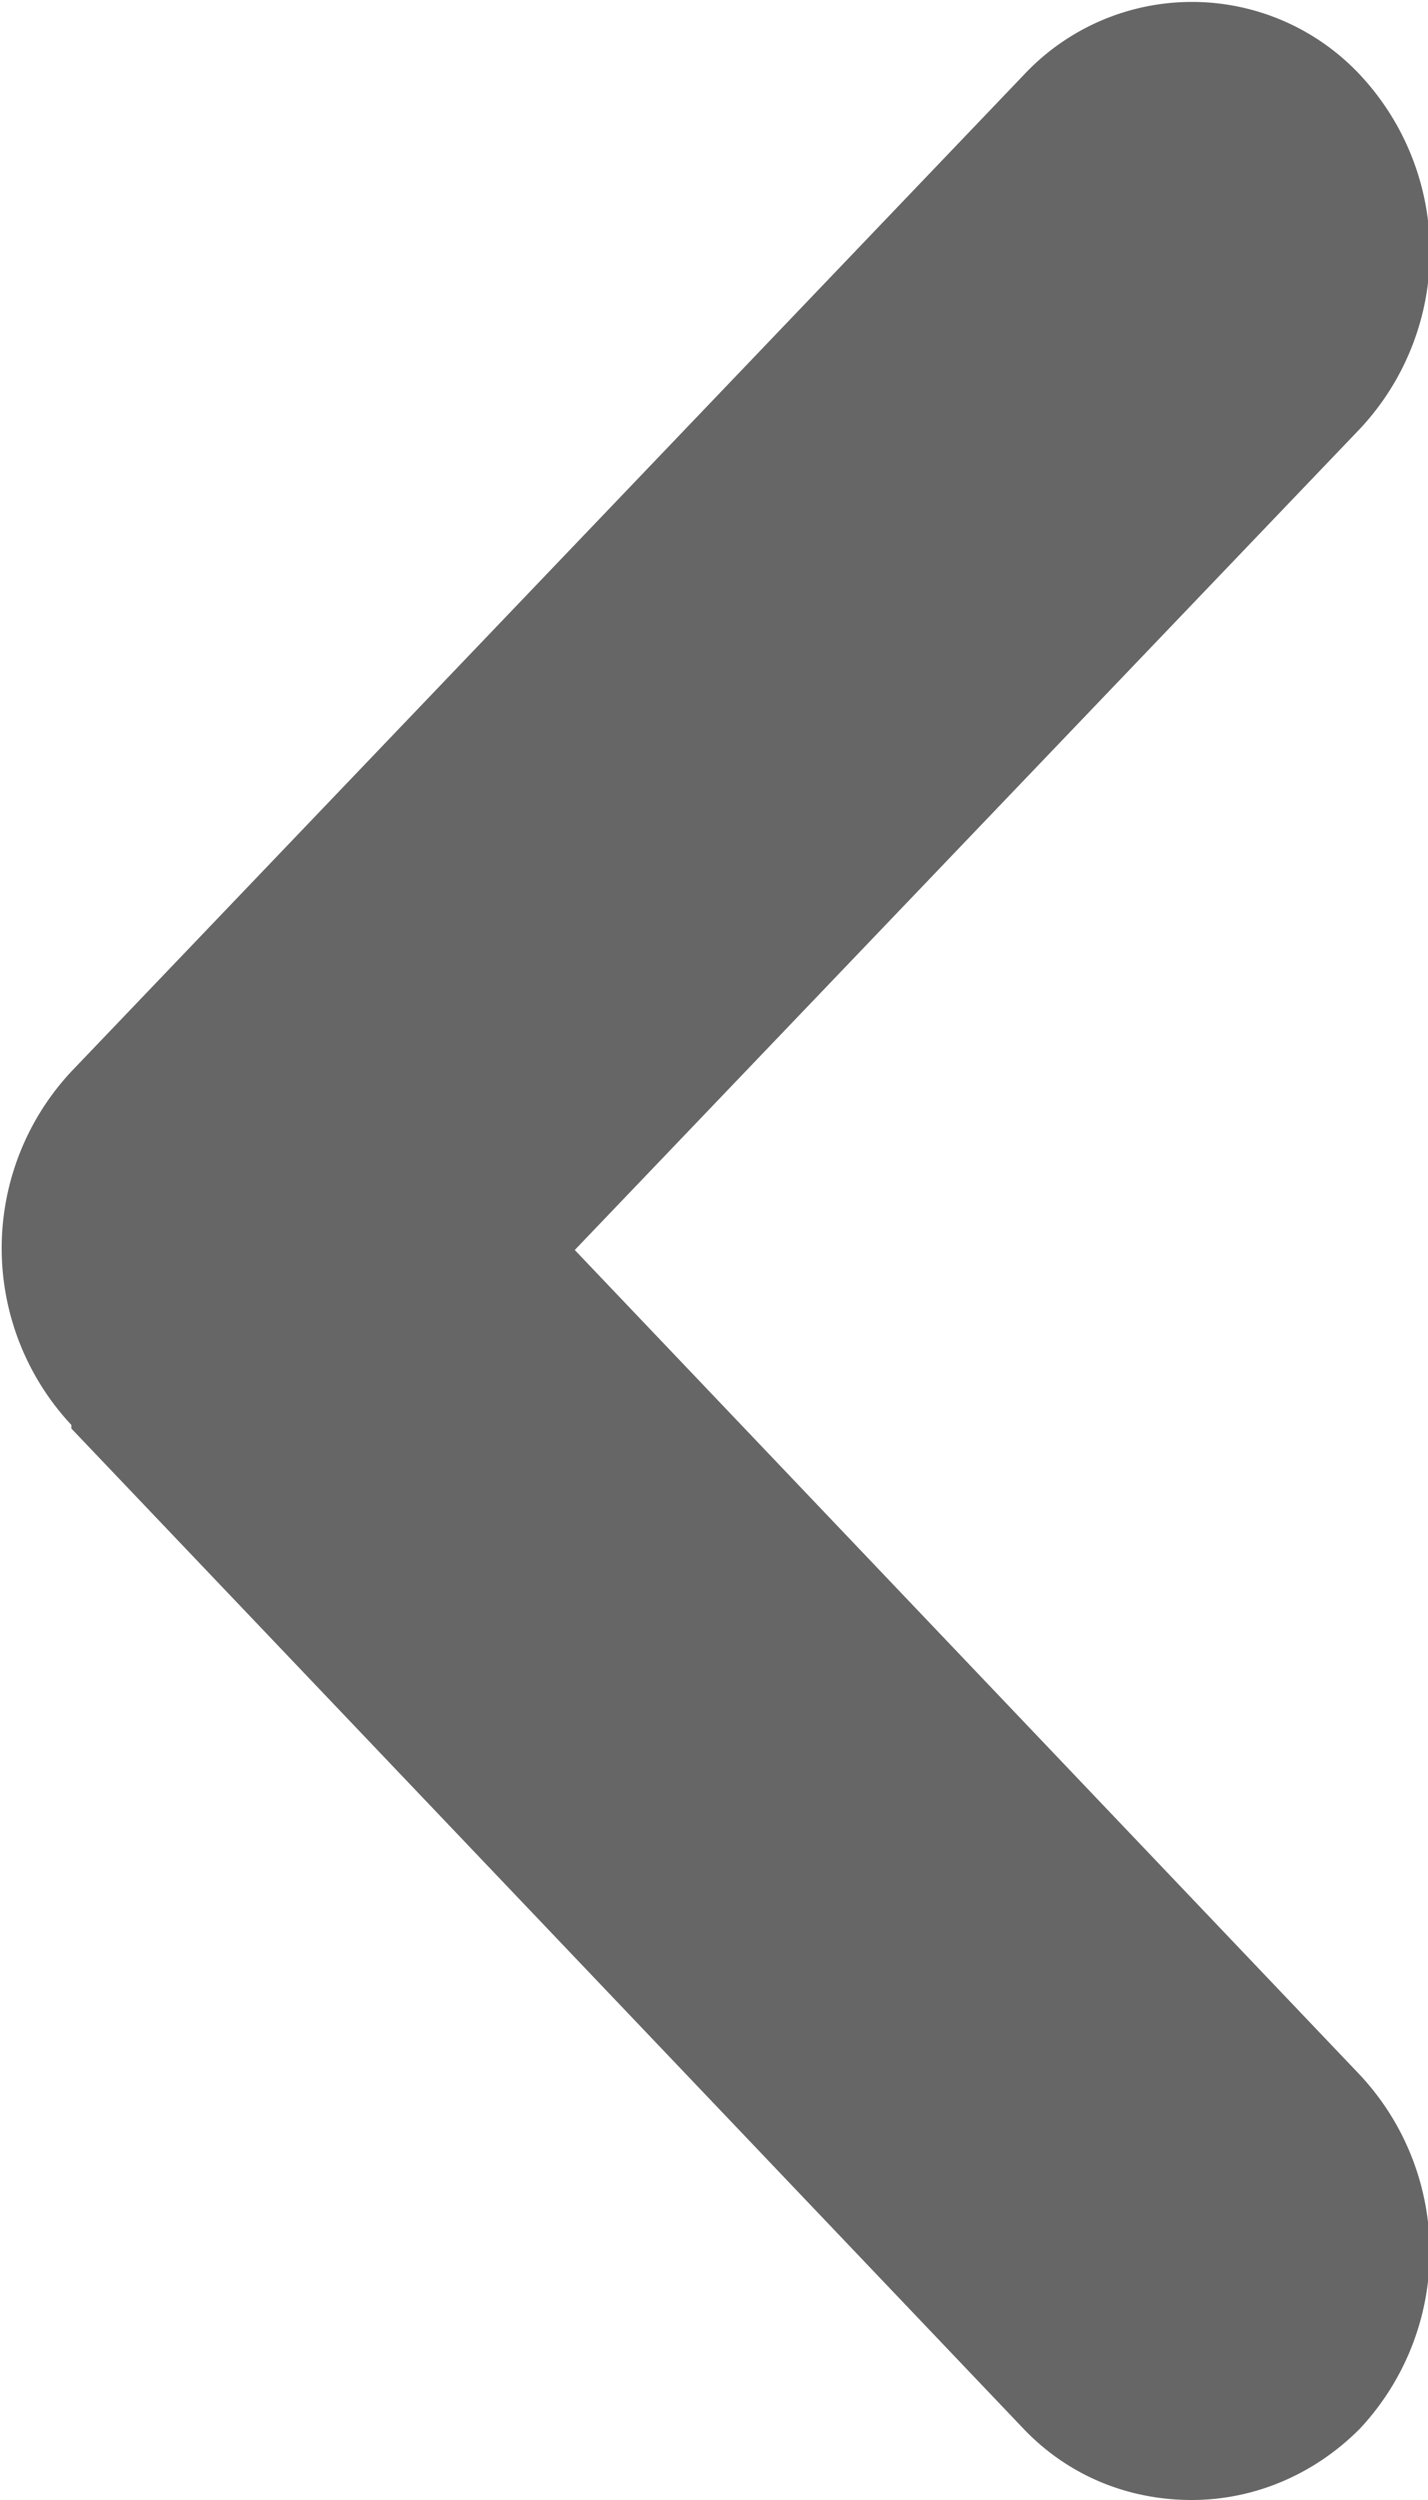 <svg xmlns="http://www.w3.org/2000/svg" width="8" height="14" xmlns:v="https://vecta.io/nano"><path d="M.4 8l5.333 5.6c.26.273.6.4.943.4s.682-.137.943-.4a1.45 1.45 0 0 0 0-1.98L3.22 7l4.4-4.6a1.45 1.45 0 0 0 0-1.98 1.29 1.29 0 0 0-1.885 0L.4 6a1.45 1.45 0 0 0 0 1.98z" fill-opacity=".7" fill="#262626"/></svg>